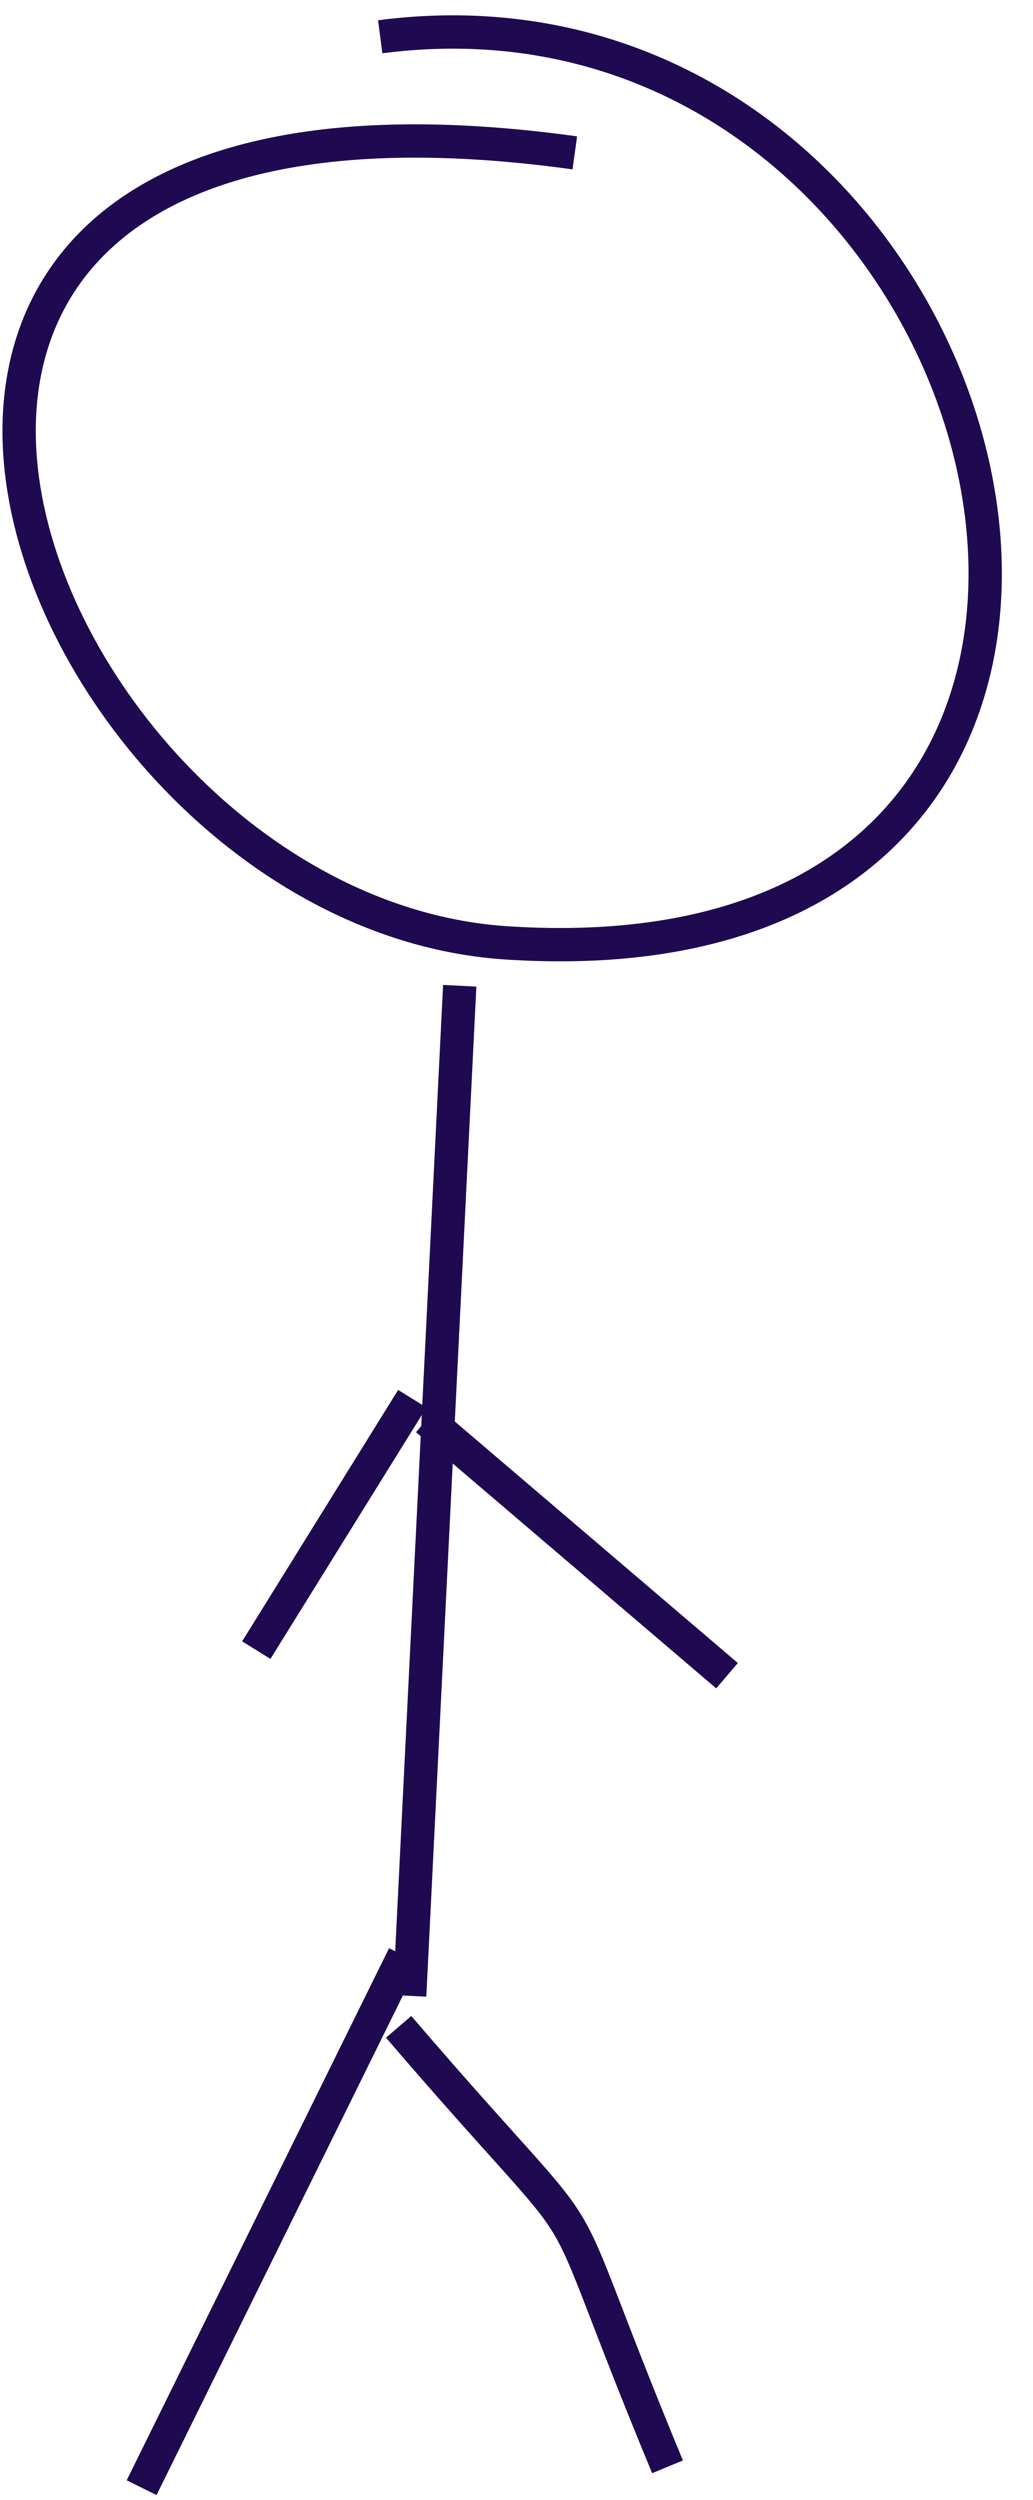 <?xml version="1.0" encoding="UTF-8"?>
<svg width="31px" height="75px" viewBox="0 0 31 75" version="1.1" xmlns="http://www.w3.org/2000/svg" xmlns:xlink="http://www.w3.org/1999/xlink">
    <title>Stick Figure 1</title>
    <g id="Page-1" stroke="none" stroke-width="1" fill="none" fill-rule="evenodd">
        <g id="Artboard" transform="translate(-132, -70)" stroke="#1F0A52">
            <g id="Stick-Figure-1" transform="translate(132.574, 70.96)">
                <path d="M16.676,3.626 C-10.107,-0.085 0.064,26.372 14.618,27.324 C37.937,28.85 30.114,-2.363 10.836,0.143" id="Path"></path>
                <path d="M13.222,28.611 C12.721,38.711 12.221,48.812 11.72,58.912" id="Path-2"></path>
                <path d="M11.55,57.704 C8.926,63.024 6.301,68.345 3.676,73.666" id="Path-3"></path>
                <path d="M11.389,59.841 C18.144,67.719 15.436,63.33 19.458,73.04" id="Path-4"></path>
                <path d="M11.799,40.999 C10.239,43.513 8.678,46.027 7.117,48.541" id="Path-5"></path>
                <path d="M12.235,41.623 C15.238,44.185 18.241,46.746 21.244,49.308" id="Path-6"></path>
            </g>
        </g>
    </g>
</svg>